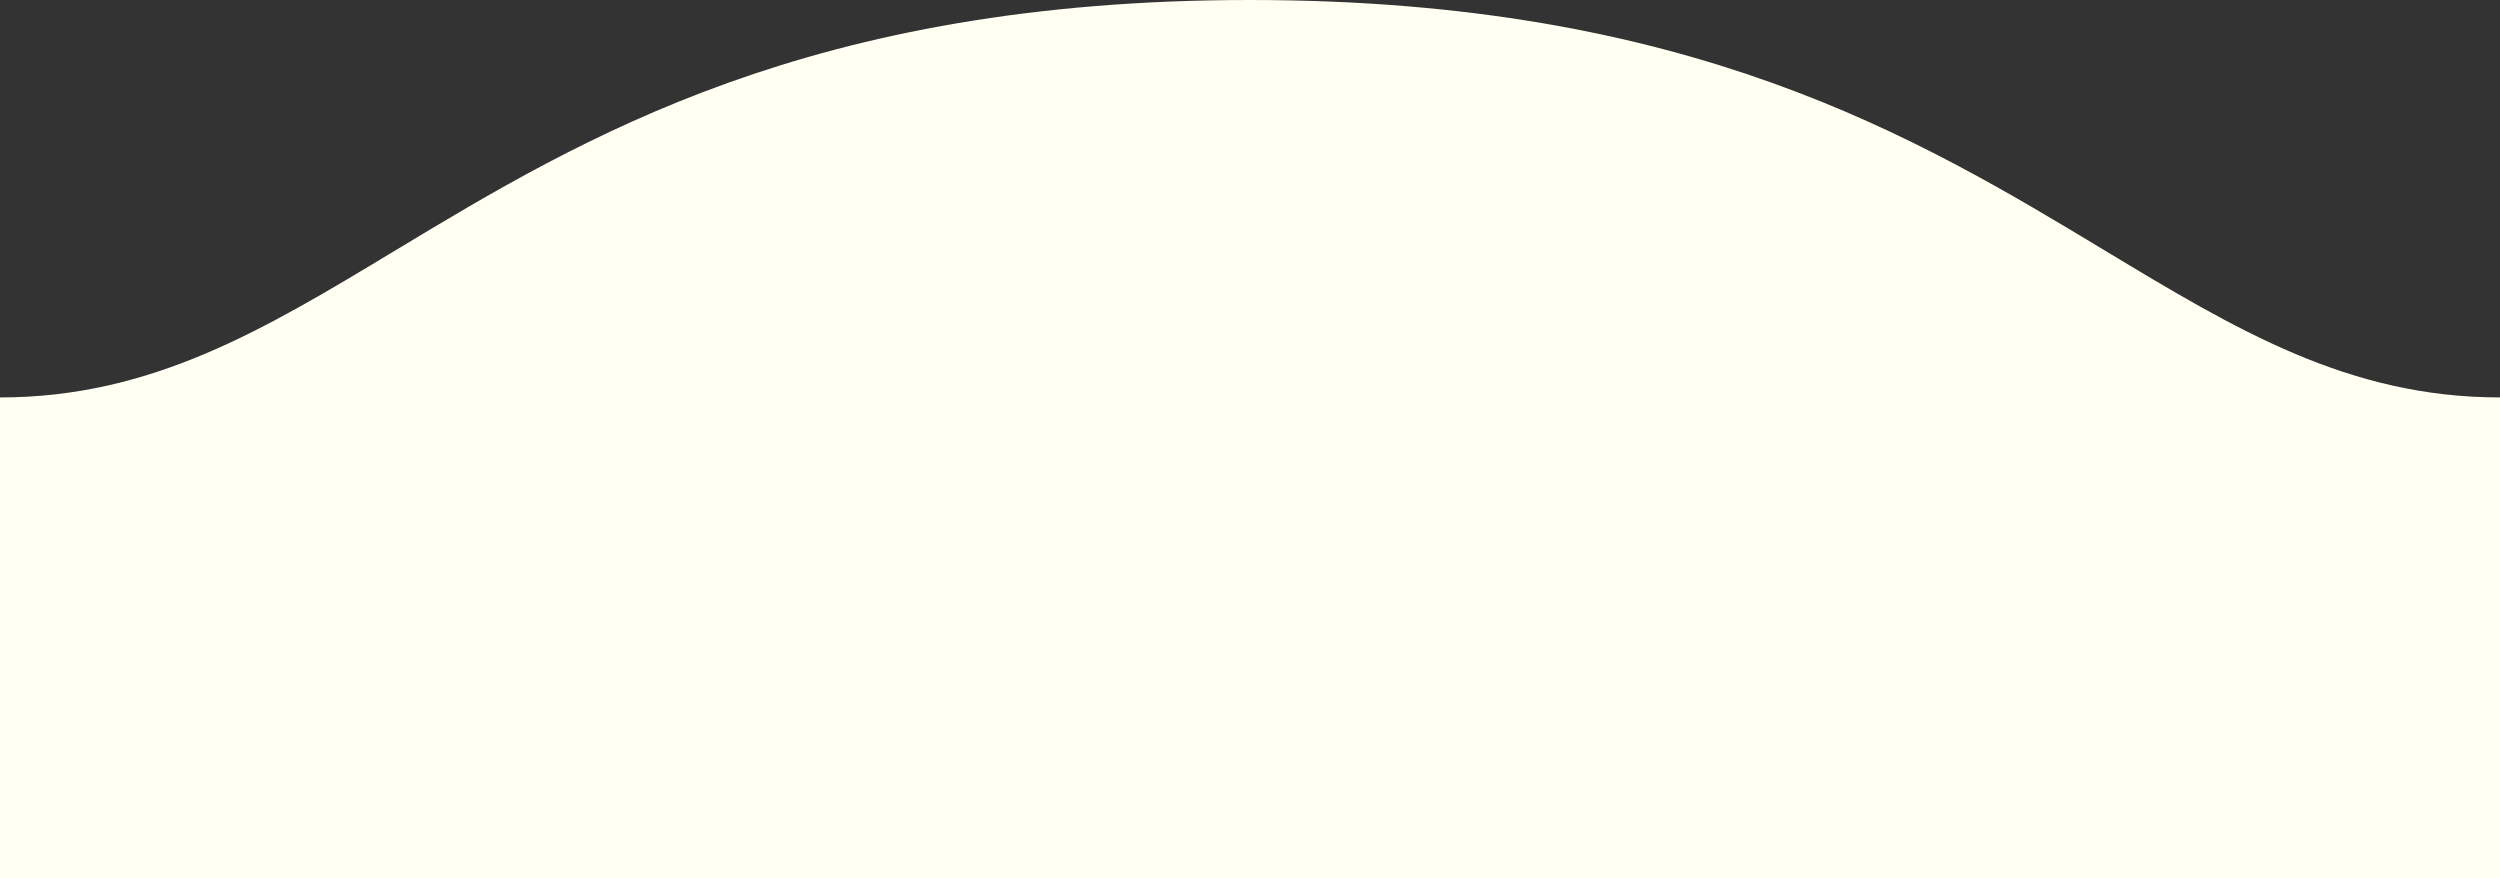 <svg width="390" height="137" viewBox="0 0 390 137" fill="none" xmlns="http://www.w3.org/2000/svg">
<rect x="0" y="0" width="390" height="137" fill="#333333" stroke="none"/>
<path fill-rule="evenodd" clip-rule="evenodd" d="M328.353 39.079C348.882 51.464 366.345 62 390 62V137H0V62C23.659 62 41.124 51.464 61.655 39.078C90.927 21.419 126.431 0 195.004 0C263.578 0 299.082 21.42 328.353 39.079Z" fill="#FFFFF2"/>
</svg>
